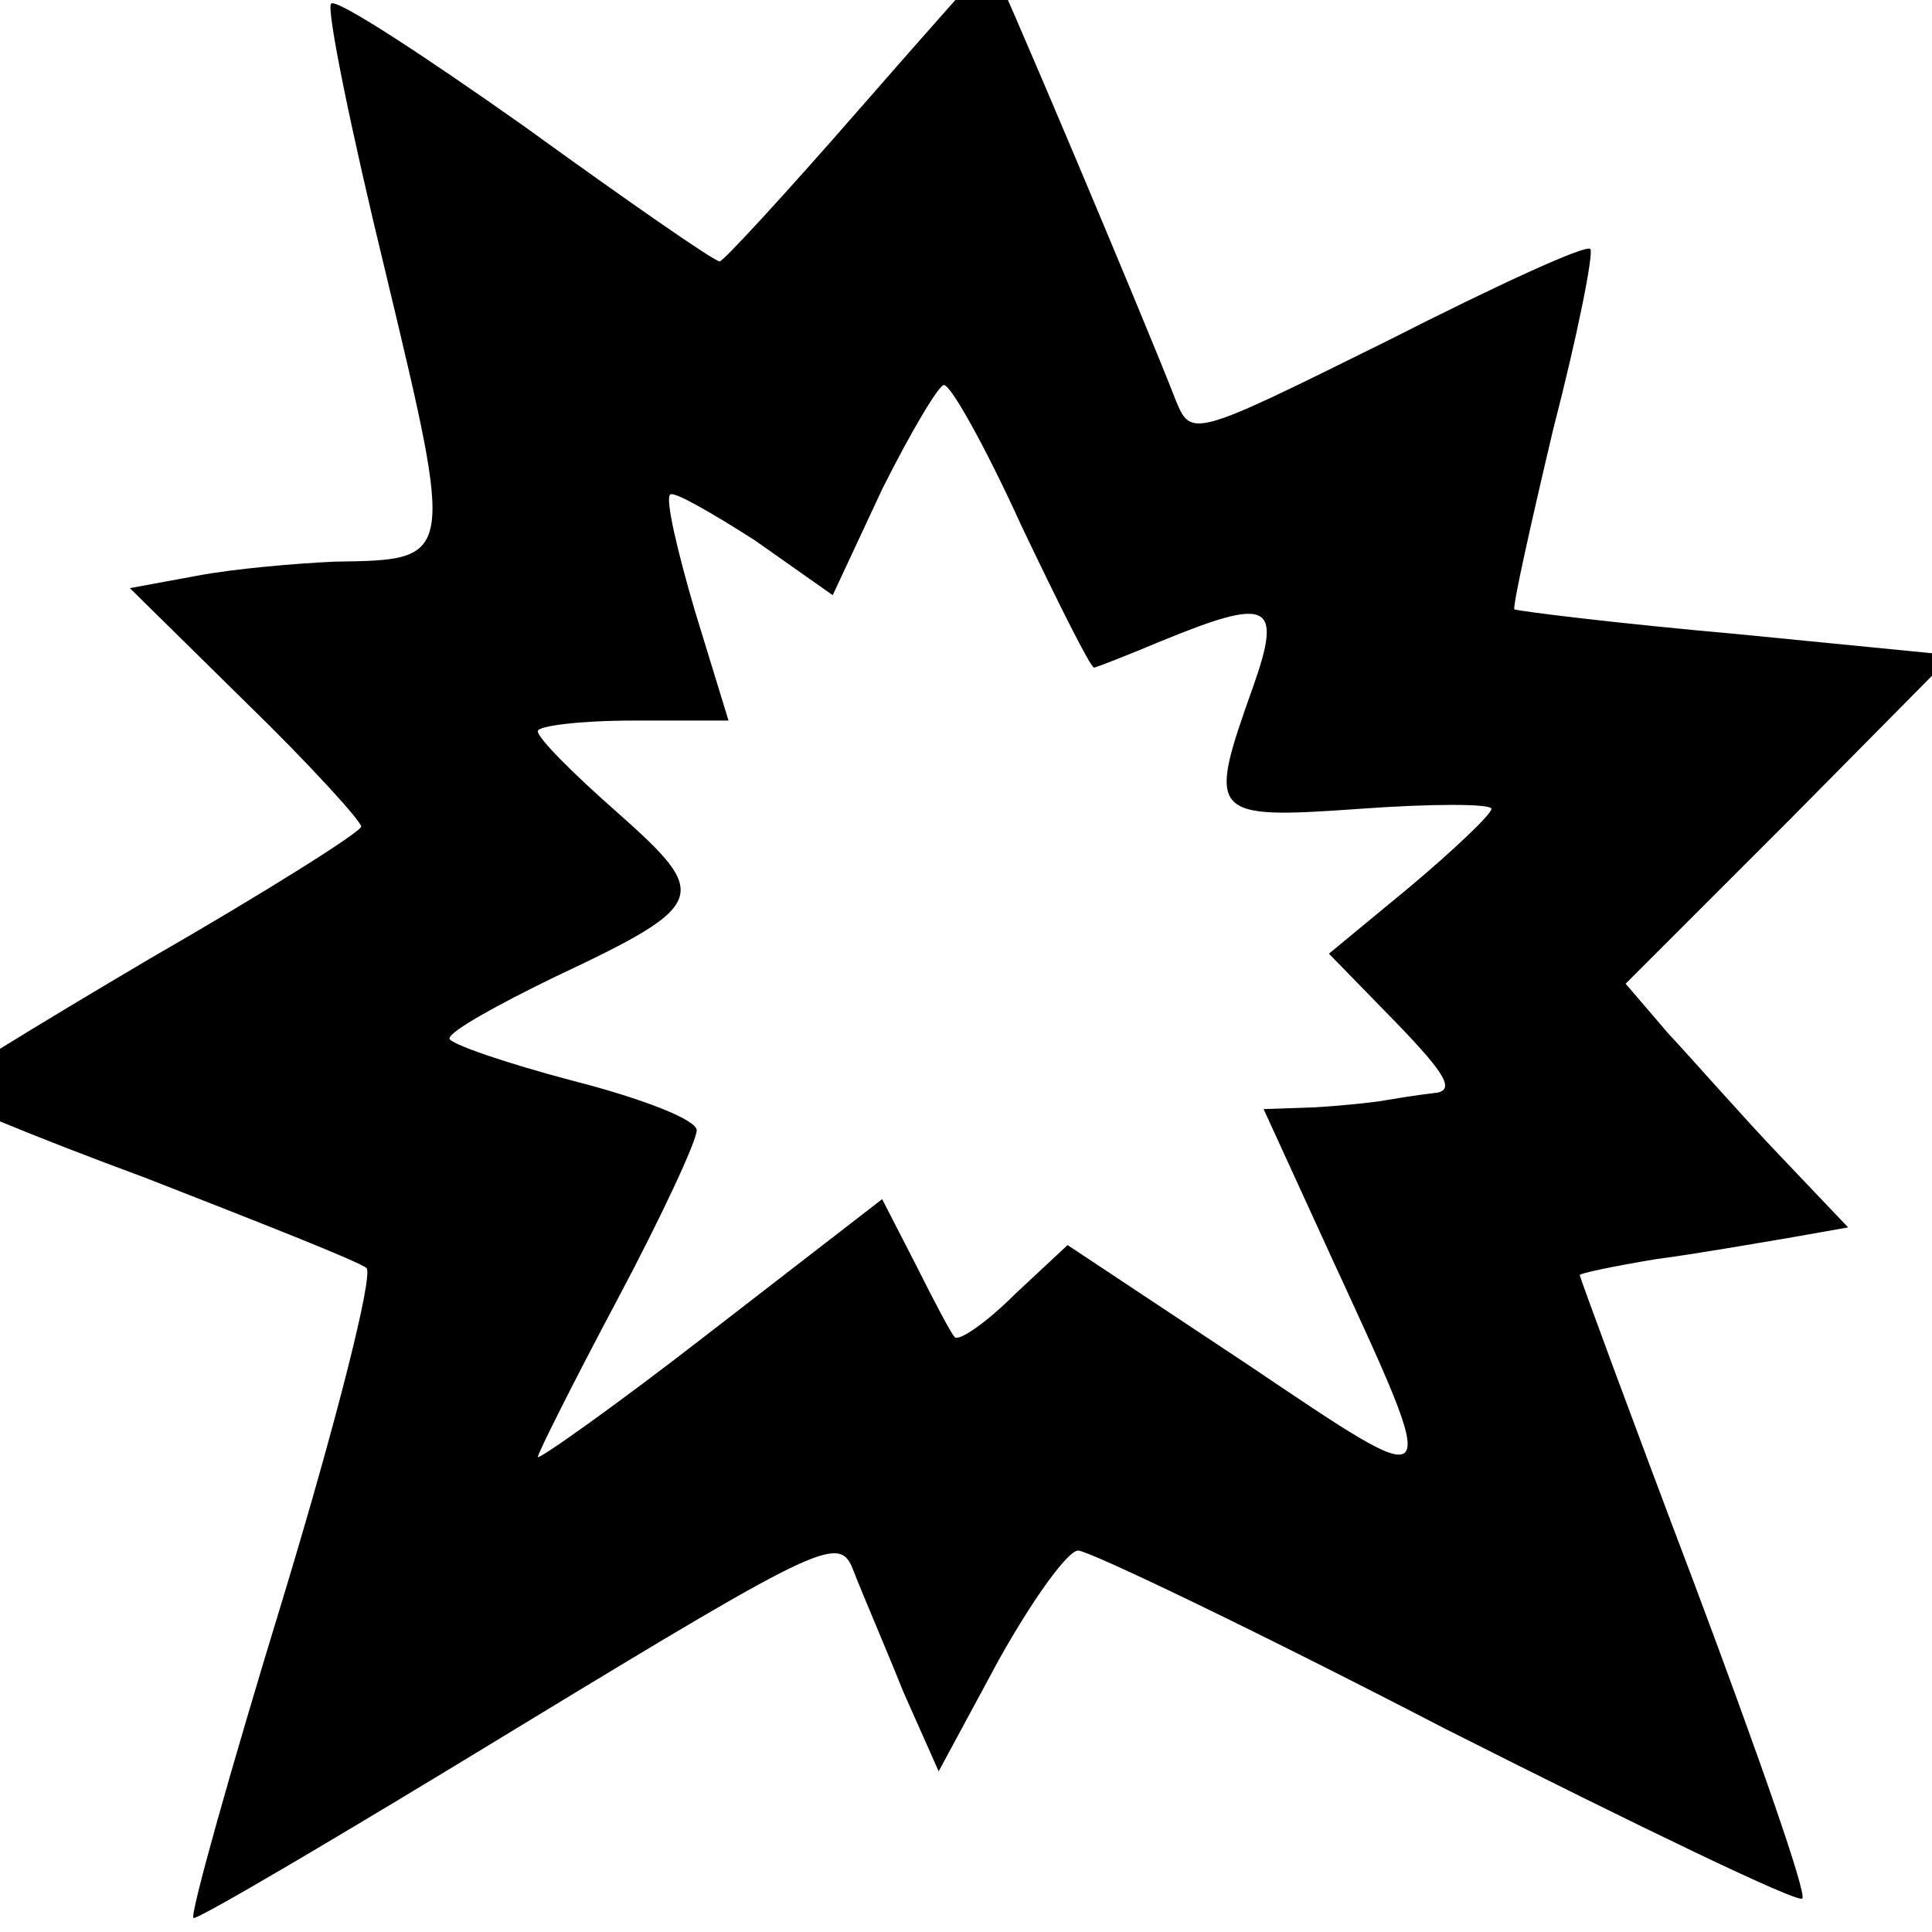 <?xml version="1.0" standalone="no"?>
<!DOCTYPE svg PUBLIC "-//W3C//DTD SVG 20010904//EN"
 "http://www.w3.org/TR/2001/REC-SVG-20010904/DTD/svg10.dtd">
<svg version="1.0" xmlns="http://www.w3.org/2000/svg"
 width="128pt" height="128pt" viewBox="10 -139 128 128"
 preserveAspectRatio="xMidYMid meet">
<g transform="scale(0.117,-0.117)"
fill="#000000" stroke="none">
<path d="M571 1125 c-41 -47 -76 -85 -78 -85 -3 0 -52 34 -110 76 -58 41 -107
73 -110 70 -3 -2 11 -71 31 -153 39 -163 39 -162 -29 -163 -22 -1 -57 -4 -78
-8 l-38 -7 66 -65 c36 -35 65 -67 65 -70 0 -3 -54 -37 -120 -75 -66 -39 -120
-72 -120 -75 0 -3 53 -25 118 -49 64 -25 120 -47 125 -51 4 -4 -17 -87 -47
-186 -30 -98 -53 -180 -51 -182 1 -2 84 47 184 108 176 107 182 109 190 88 5
-13 18 -43 28 -68 l20 -45 34 63 c19 34 39 62 45 62 6 0 100 -45 208 -101 109
-55 200 -99 202 -96 3 2 -25 82 -61 178 -36 95 -65 174 -65 175 0 1 19 5 43 9
23 3 57 9 75 12 l34 6 -39 41 c-21 22 -49 54 -63 69 l-24 28 93 93 92 93 -122
12 c-68 6 -124 13 -126 14 -1 2 9 47 22 102 14 54 23 100 21 102 -2 3 -54 -21
-115 -52 -111 -55 -111 -55 -120 -33 -15 39 -103 248 -105 248 0 0 -34 -38
-75 -85z m93 -235 c21 -44 39 -80 41 -80 1 0 19 7 38 15 61 25 69 22 52 -26
-26 -73 -25 -75 60 -69 41 3 75 3 75 0 0 -3 -21 -23 -46 -44 l-46 -38 38 -39
c29 -30 34 -39 21 -40 -9 -1 -21 -3 -27 -4 -5 -1 -23 -3 -40 -4 l-29 -1 38
-83 c64 -139 65 -137 -48 -61 l-101 67 -30 -28 c-16 -16 -32 -27 -34 -24 -2 2
-12 21 -22 41 l-19 37 -97 -75 c-54 -42 -98 -73 -98 -71 0 2 20 42 45 89 25
47 45 90 45 96 0 6 -31 18 -70 28 -38 10 -70 21 -70 24 0 4 27 19 60 35 87 41
88 46 35 93 -25 22 -45 42 -45 46 0 3 24 6 54 6 l54 0 -19 62 c-10 34 -17 64
-14 66 2 2 23 -10 48 -26 l44 -31 28 60 c16 32 32 59 35 59 4 0 24 -36 44 -80z"/>
</g>
</svg>

